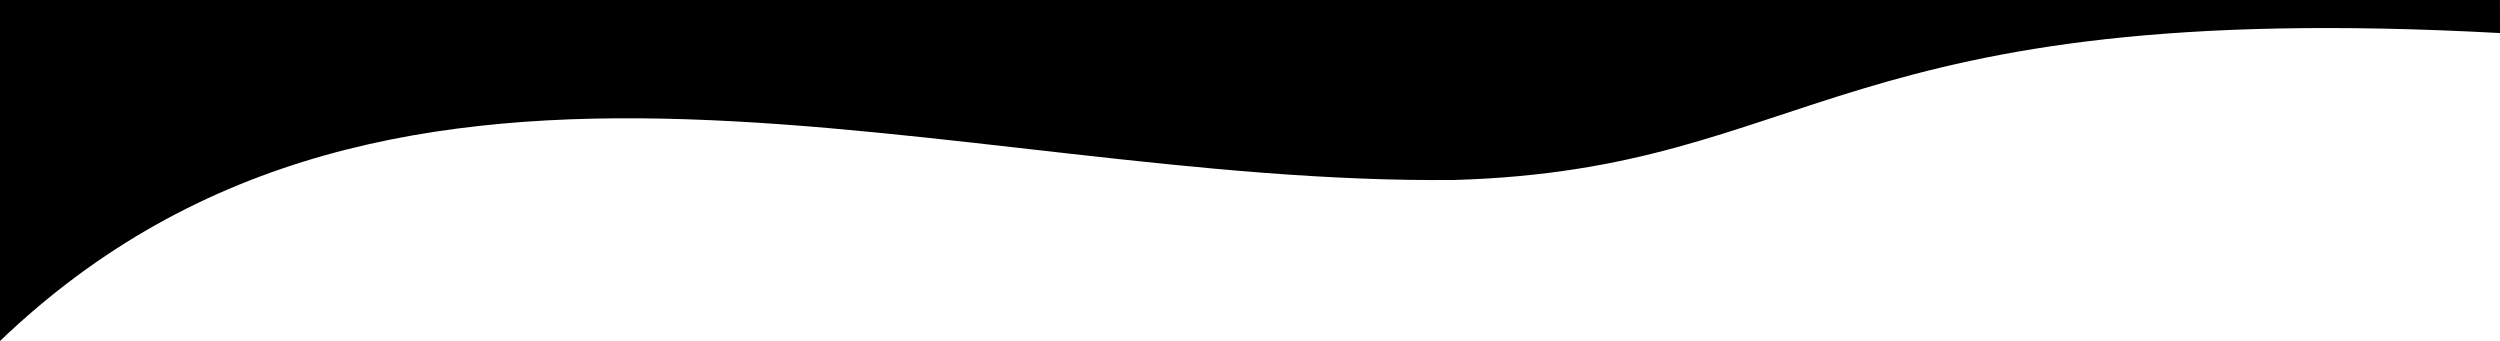 <svg id="Layer_1" data-name="Layer 1" xmlns="http://www.w3.org/2000/svg" viewBox="0 0 1838.621 250.786"><title>wave-bottom</title><path d="M-.884,0V250.786C292.345-30.109,696.524,136.318,1069,132.355c265.49-7.925,277.378-134.726,768.734-108.049-.009-7.548-.018-15.671-.026-24.306Z" transform="translate(0.884)"/></svg>
